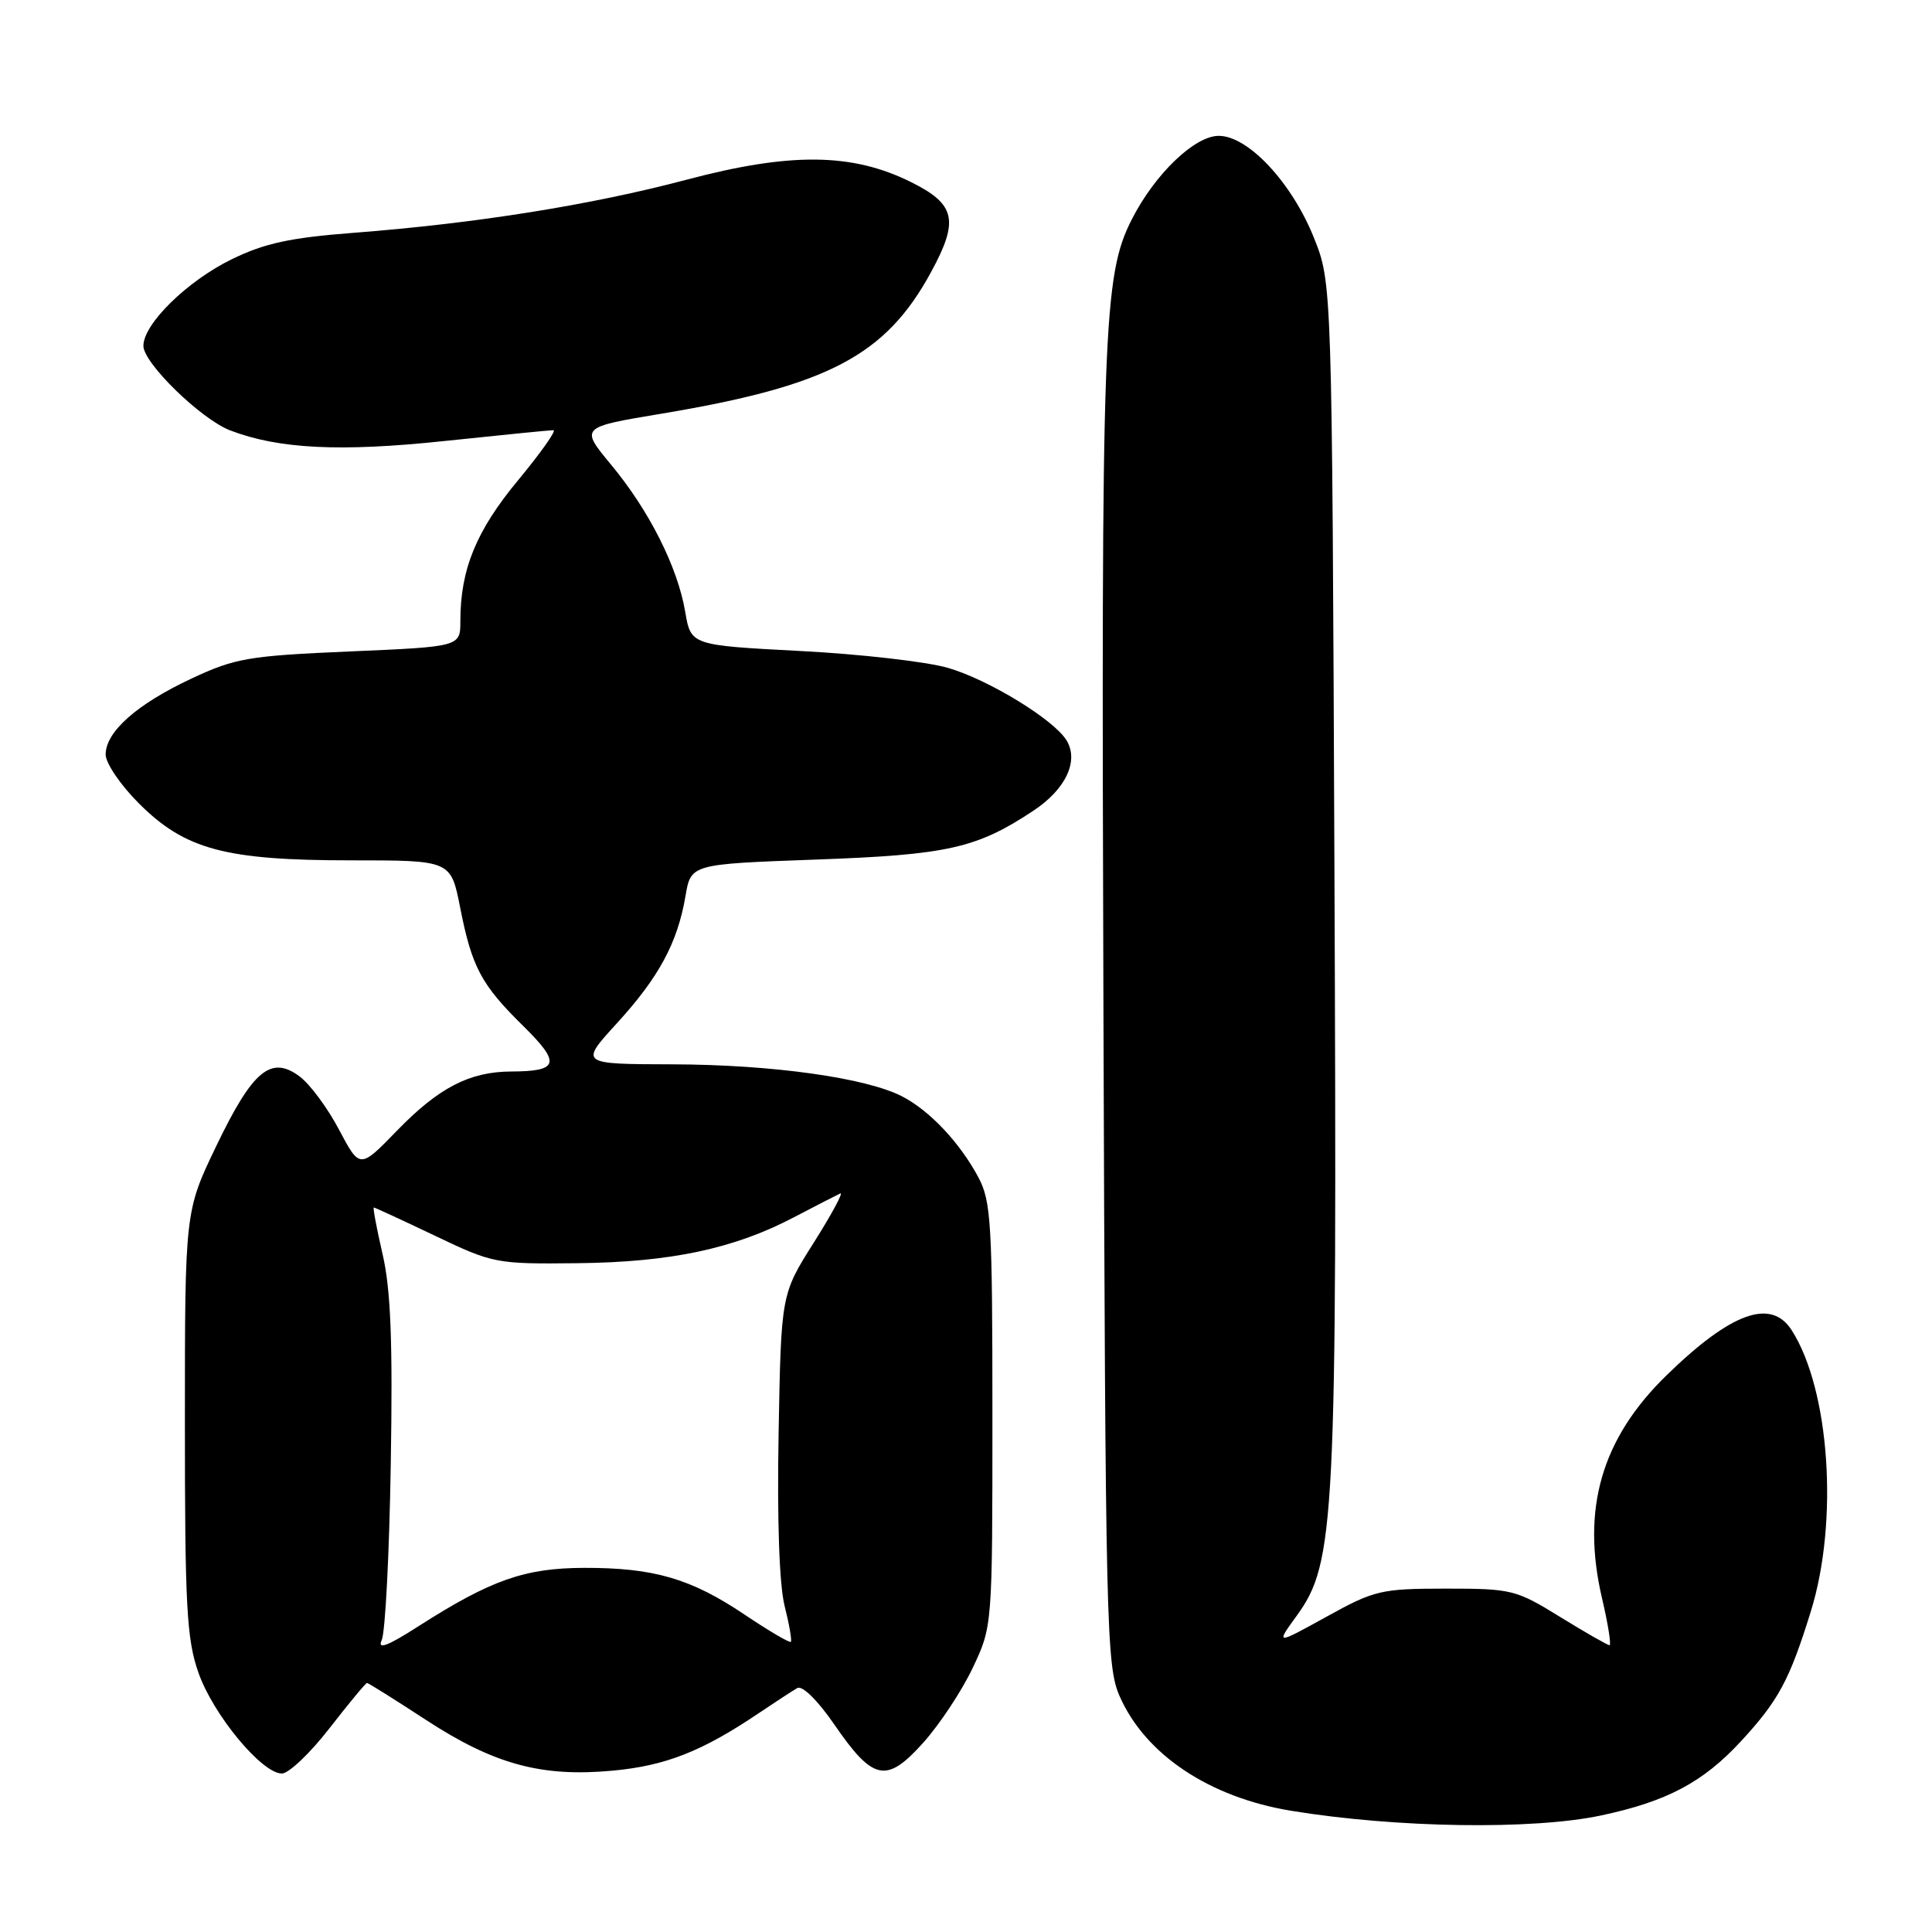 <?xml version="1.0" encoding="UTF-8" standalone="no"?>
<!DOCTYPE svg PUBLIC "-//W3C//DTD SVG 1.1//EN" "http://www.w3.org/Graphics/SVG/1.1/DTD/svg11.dtd" >
<svg xmlns="http://www.w3.org/2000/svg" xmlns:xlink="http://www.w3.org/1999/xlink" version="1.1" viewBox="0 0 256 256">
 <g >
 <path fill="currentColor"
d=" M 212.14 240.56 C 220.87 238.71 225.69 236.15 230.71 230.70 C 235.68 225.31 237.12 222.63 239.95 213.50 C 243.65 201.56 242.45 184.12 237.40 176.25 C 234.67 171.99 229.38 173.90 220.83 182.23 C 212.21 190.62 209.51 199.93 212.27 211.75 C 213.08 215.19 213.52 218.00 213.27 218.00 C 213.01 218.00 210.07 216.31 206.72 214.25 C 200.87 210.64 200.31 210.50 191.57 210.50 C 182.98 210.51 182.14 210.70 175.76 214.23 C 169.02 217.95 169.02 217.95 171.84 214.07 C 176.91 207.06 177.18 201.74 176.82 115.50 C 176.50 37.50 176.50 37.50 174.10 31.50 C 171.16 24.18 165.39 18.00 161.49 18.00 C 158.30 18.00 153.04 23.05 149.99 29.03 C 146.16 36.52 145.91 43.44 146.21 133.50 C 146.48 215.66 146.60 220.74 148.35 224.74 C 151.74 232.48 160.24 238.16 171.10 239.94 C 185.04 242.22 203.03 242.49 212.14 240.56 Z  M 43.66 229.00 C 46.22 225.70 48.46 223.00 48.63 223.00 C 48.80 223.00 52.31 225.20 56.43 227.89 C 65.47 233.79 71.74 235.50 81.20 234.62 C 88.19 233.97 93.02 232.07 100.50 227.03 C 102.70 225.55 105.01 224.04 105.64 223.68 C 106.30 223.29 108.32 225.27 110.54 228.49 C 115.71 236.01 117.46 236.36 122.36 230.89 C 124.52 228.47 127.46 224.03 128.89 221.00 C 131.50 215.50 131.50 215.50 131.50 187.50 C 131.50 162.10 131.33 159.18 129.64 156.00 C 127.20 151.44 123.23 147.20 119.58 145.30 C 114.84 142.82 102.36 141.07 89.15 141.03 C 76.80 141.00 76.80 141.00 81.74 135.59 C 87.31 129.50 89.78 124.92 90.83 118.73 C 91.55 114.50 91.55 114.50 108.03 113.90 C 125.58 113.27 129.40 112.41 136.92 107.43 C 141.22 104.59 142.99 100.83 141.32 98.10 C 139.65 95.35 130.97 90.05 125.62 88.50 C 122.81 87.68 113.99 86.67 106.03 86.26 C 91.55 85.50 91.55 85.50 90.79 81.05 C 89.79 75.13 86.00 67.62 80.96 61.56 C 76.86 56.61 76.86 56.61 87.68 54.81 C 109.71 51.13 117.34 47.13 123.35 36.09 C 127.11 29.19 126.64 27.06 120.68 24.11 C 112.90 20.25 104.71 20.17 90.98 23.81 C 78.30 27.17 63.08 29.60 46.85 30.85 C 38.41 31.50 35.05 32.23 30.67 34.37 C 24.78 37.26 19.00 42.93 19.00 45.83 C 19.00 48.11 26.64 55.55 30.50 57.03 C 36.91 59.49 45.07 59.90 58.86 58.44 C 66.36 57.65 72.87 57.00 73.33 57.00 C 73.78 57.00 71.68 59.97 68.67 63.61 C 63.11 70.30 61.00 75.44 61.00 82.29 C 61.00 85.69 61.00 85.69 46.35 86.32 C 32.90 86.90 31.17 87.20 25.36 89.92 C 18.14 93.30 14.00 96.96 14.00 99.98 C 14.00 101.12 15.98 104.04 18.41 106.46 C 24.52 112.57 29.85 114.00 46.55 114.00 C 59.74 114.00 59.74 114.00 60.97 120.24 C 62.53 128.17 63.75 130.46 69.35 135.97 C 74.35 140.89 74.06 141.96 67.72 141.98 C 62.21 142.01 58.13 144.12 52.59 149.83 C 47.68 154.89 47.68 154.89 44.93 149.70 C 43.43 146.84 41.08 143.67 39.72 142.65 C 35.91 139.79 33.48 141.82 28.67 151.83 C 24.50 160.50 24.50 160.50 24.50 188.50 C 24.50 212.82 24.73 217.17 26.29 221.63 C 28.23 227.19 34.69 235.00 37.35 235.00 C 38.26 235.00 41.10 232.30 43.66 229.00 Z  M 50.58 217.32 C 51.05 216.32 51.59 205.81 51.78 193.96 C 52.05 177.76 51.78 170.88 50.70 166.21 C 49.91 162.79 49.39 160.00 49.53 160.00 C 49.67 160.00 53.33 161.69 57.65 163.75 C 65.33 167.42 65.74 167.50 76.50 167.38 C 88.87 167.25 97.28 165.46 105.23 161.28 C 108.13 159.76 110.88 158.35 111.34 158.14 C 111.80 157.94 110.22 160.86 107.84 164.64 C 103.50 171.50 103.50 171.50 103.17 189.90 C 102.96 201.36 103.26 209.98 103.96 212.77 C 104.58 215.23 104.95 217.38 104.79 217.55 C 104.62 217.72 101.86 216.09 98.67 213.95 C 91.55 209.16 86.63 207.73 77.41 207.75 C 69.53 207.77 65.05 209.35 55.49 215.46 C 51.34 218.12 49.97 218.64 50.58 217.32 Z "/>
</g>
</svg>